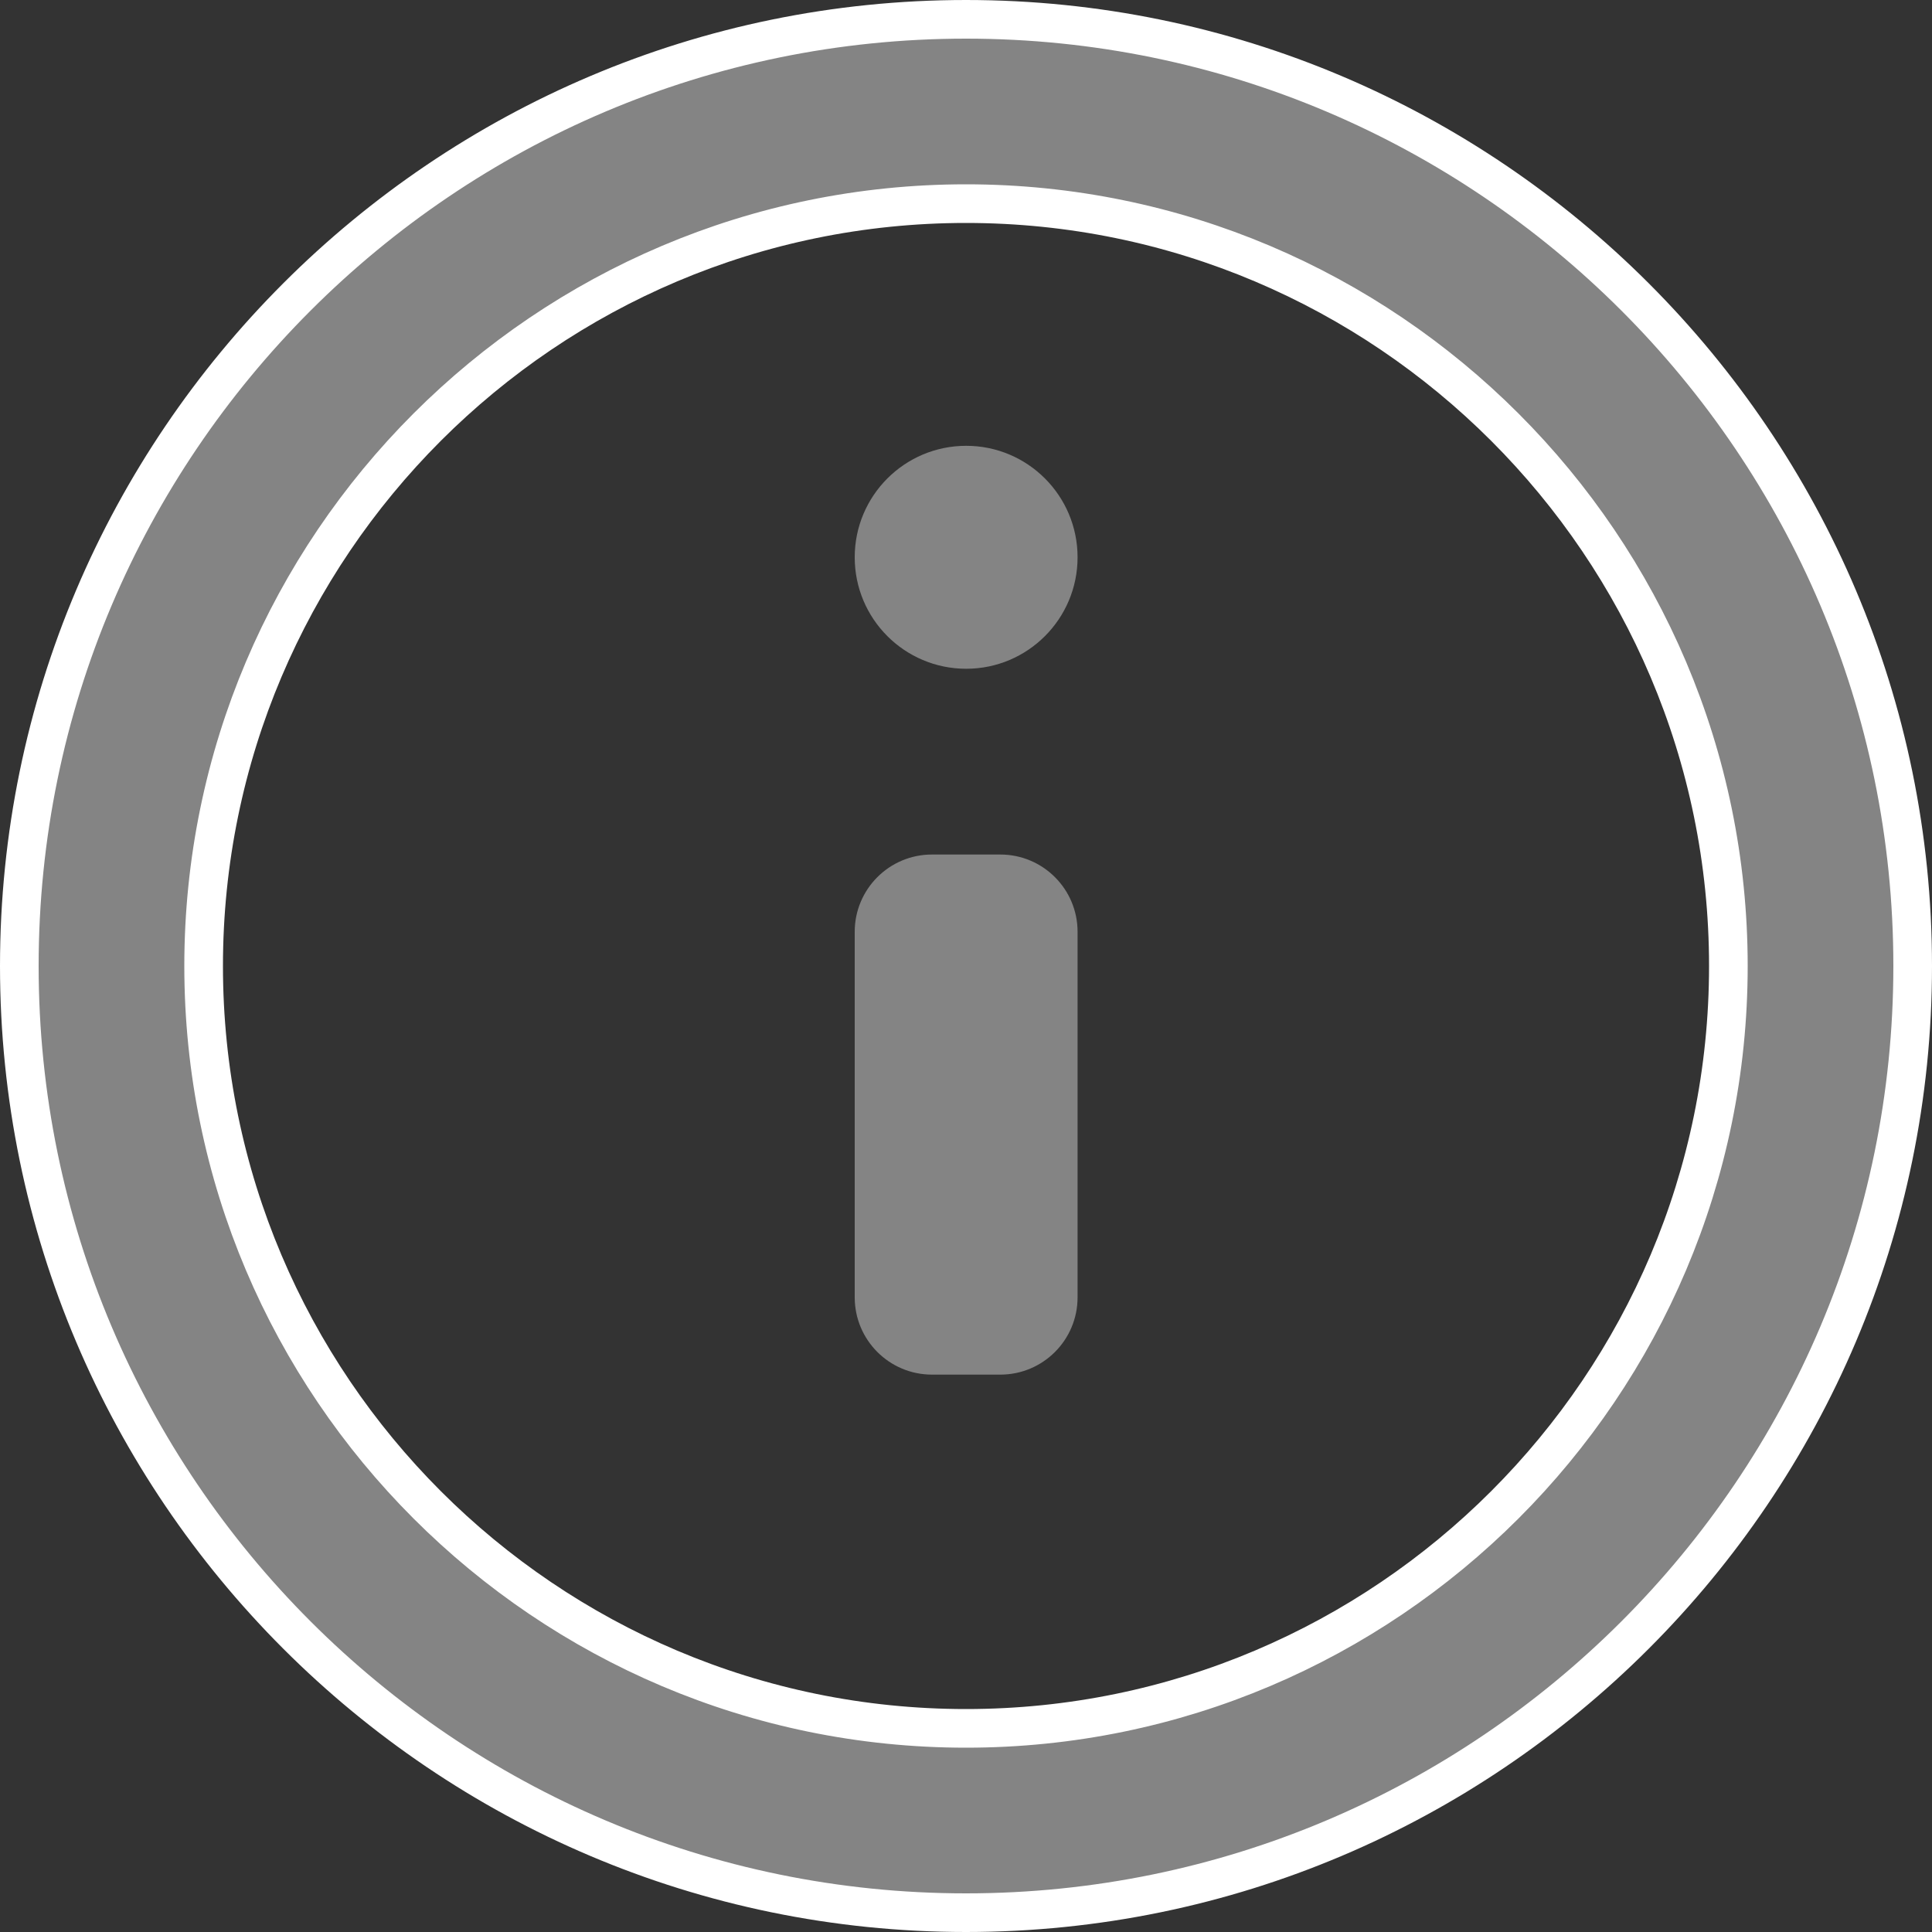 <svg width="20" height="20" viewBox="0 0 20 20" fill="none" xmlns="http://www.w3.org/2000/svg">
<rect x="0" y="0" width="20" height="20" fill="#333333" stroke="none"/>
<path d="M10 19.8C4.597 19.8 0.2 15.403 0.2 10C0.2 4.597 4.597 0.2 10 0.2C15.403 0.2 19.8 4.597 19.8 10C19.8 15.403 15.403 19.8 10 19.8ZM10 2.108C5.648 2.108 2.108 5.648 2.108 10C2.108 14.352 5.648 17.892 10 17.892C14.352 17.892 17.892 14.352 17.892 10C17.892 5.648 14.352 2.108 10 2.108Z" fill="#848484" stroke="white" stroke-width="0.4"/>
<path d="M8.848 9.646C8.848 9.204 9.206 8.846 9.648 8.846H10.355C10.797 8.846 11.155 9.204 11.155 9.646V13.43C11.155 13.872 10.797 14.23 10.355 14.23H9.648C9.206 14.23 8.848 13.872 8.848 13.43V9.646Z" fill="#848484"/>
<path d="M10.002 6.923C10.639 6.923 11.155 6.406 11.155 5.769C11.155 5.132 10.639 4.615 10.002 4.615C9.364 4.615 8.848 5.132 8.848 5.769C8.848 6.406 9.364 6.923 10.002 6.923Z" fill="#848484"/>
</svg>

